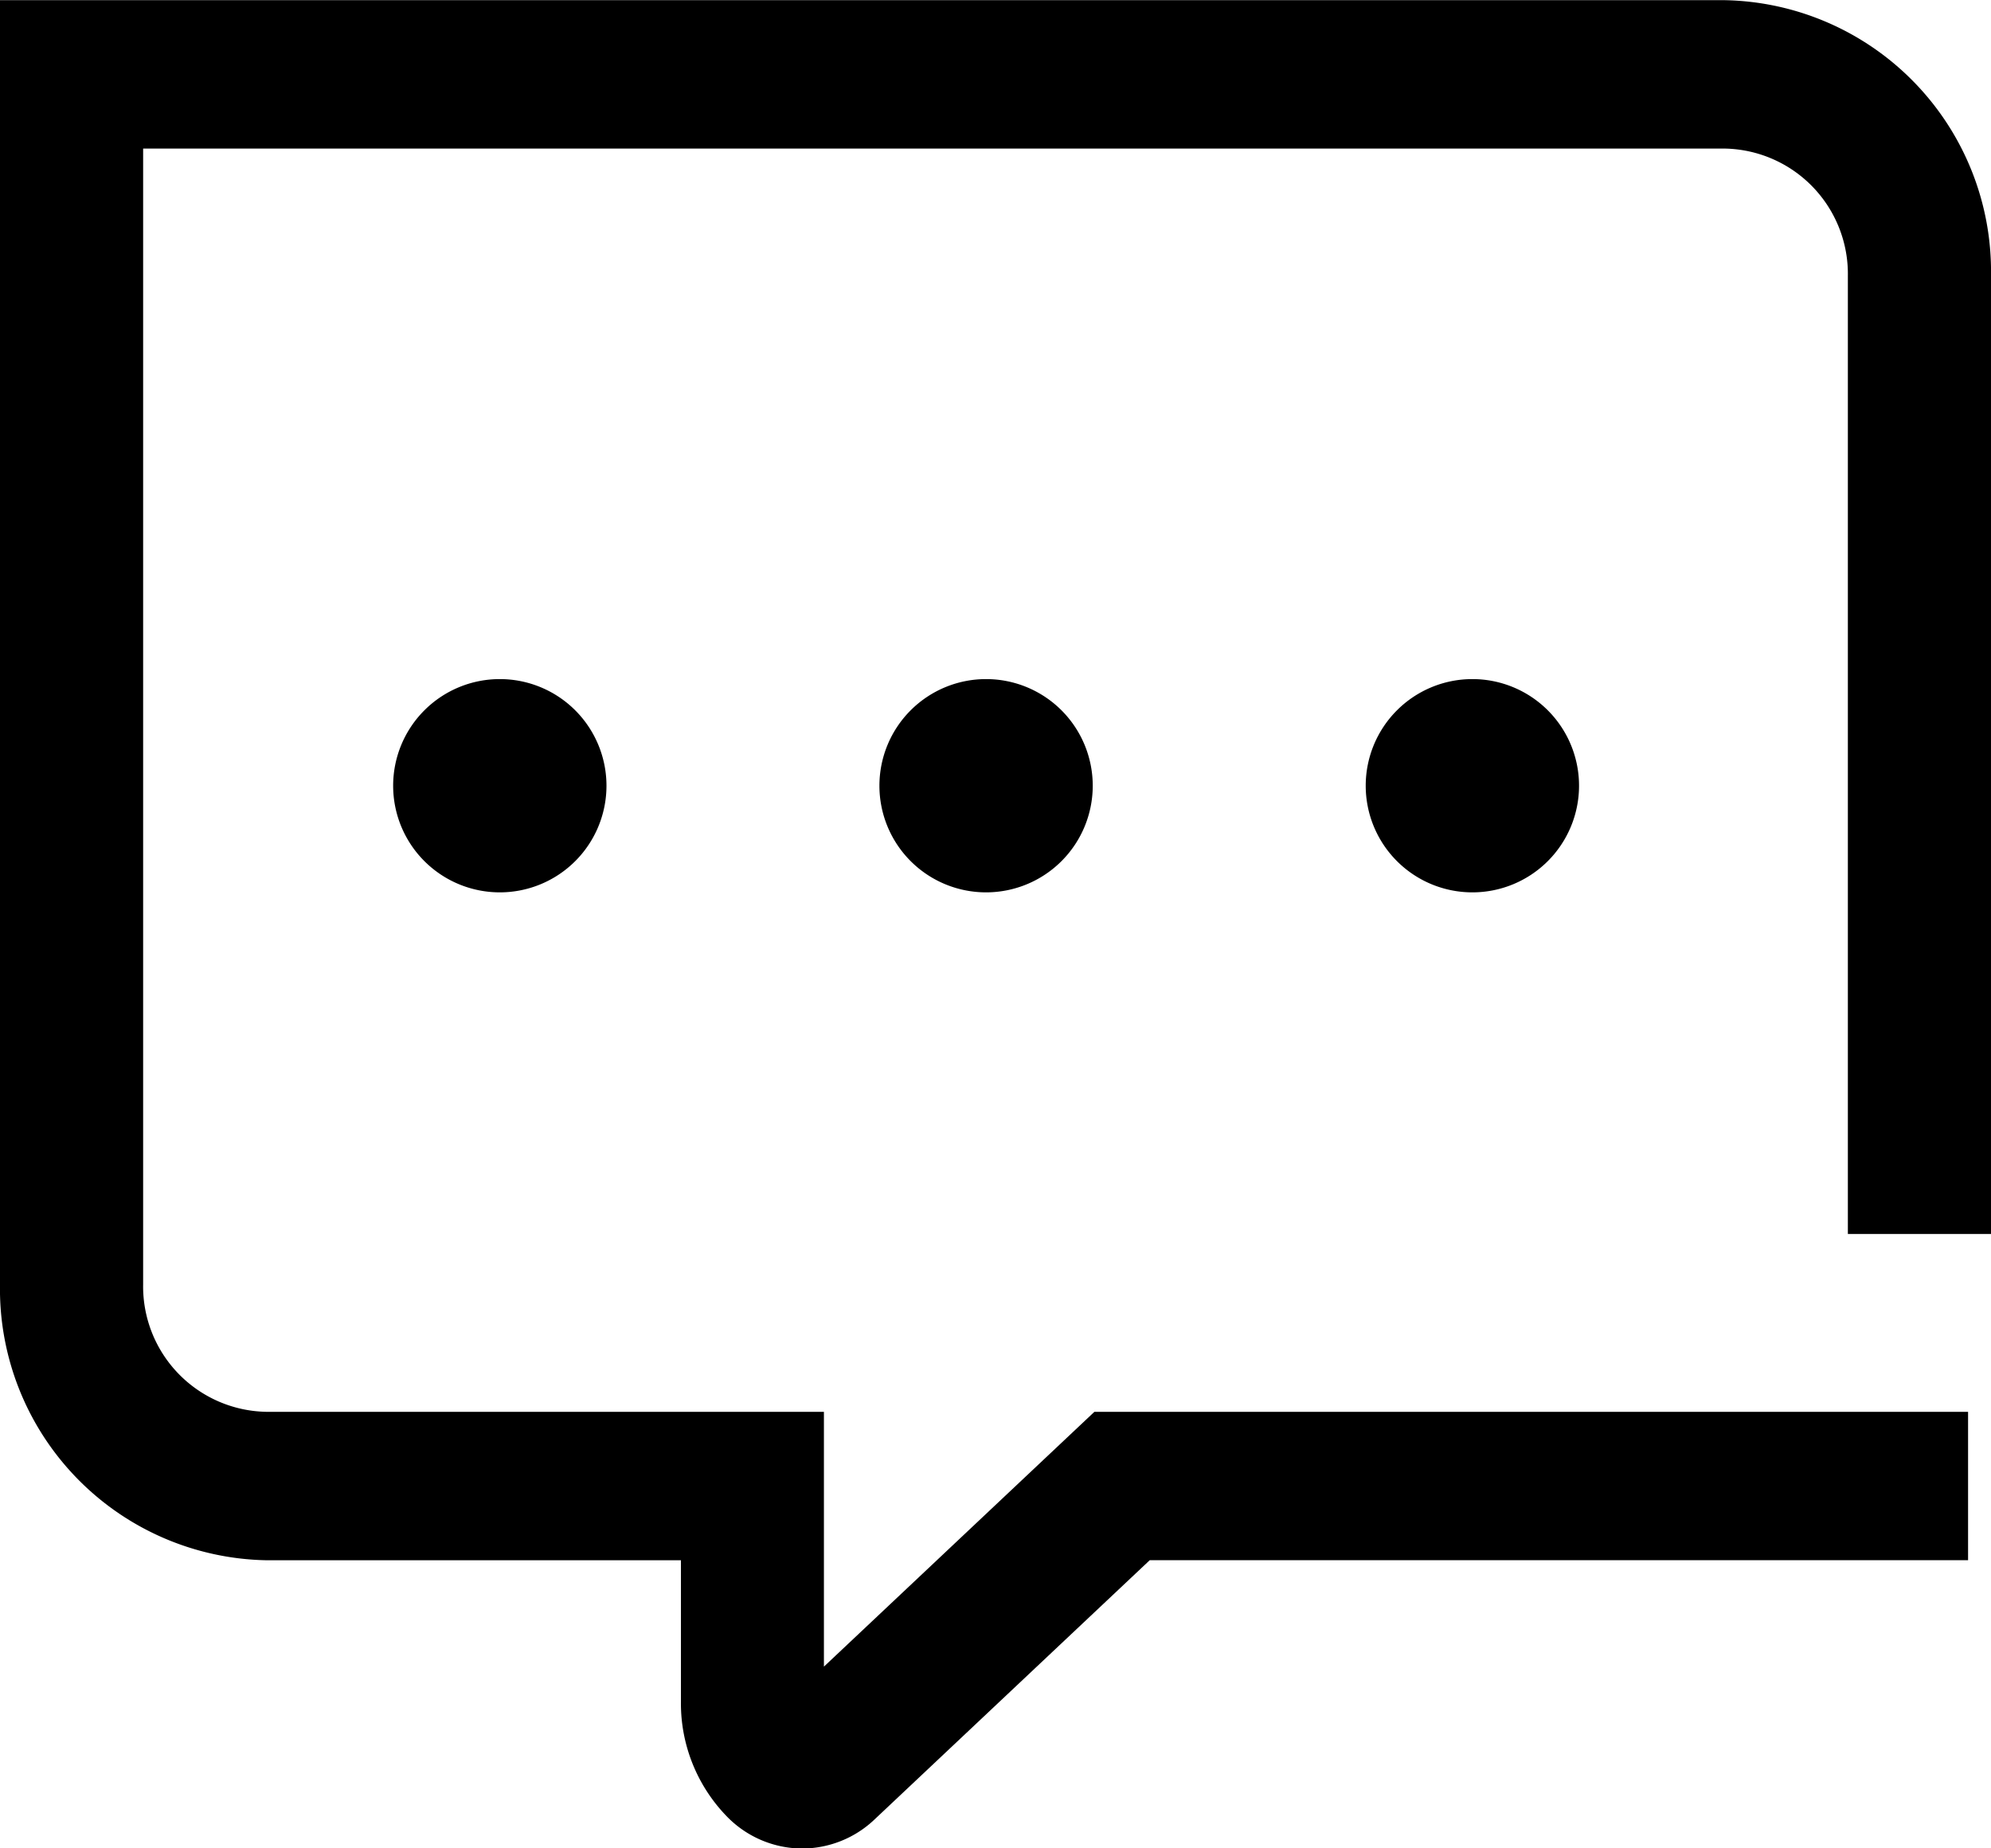 <svg xmlns="http://www.w3.org/2000/svg" id="icon_m_chat-counseling_l_24" width="56" height="52" viewBox="0 0 56 52">
    <g id="Fill-3" transform="translate(-806.334 -2353.995)">
        <path id="패스_550" d="M823.392 2376.1a3 3 0 1 1-3-3 3 3 0 0 1 3 3" class="cls-1"/>
    </g>
    <g id="Fill-5" transform="translate(-806.334 -2353.995)">
        <path id="패스_551" d="M834.069 2379.1a3 3 0 1 1 3-3 3 3 0 0 1-3 3z" class="cls-1"/>
    </g>
    <g id="Fill-7" transform="translate(-806.334 -2353.995)">
        <path id="패스_552" d="M850.747 2376.1a3 3 0 1 1-3-3 3 3 0 0 1 3 3" class="cls-1"/>
    </g>
    <g id="Rectangle-33" transform="translate(-806.334 -2353.995)">
        <path id="패스_553" d="M828.9 2406a2.964 2.964 0 0 1-2.142-.923 4.564 4.564 0 0 1-1.272-3.187v-4h-11.669a7.635 7.635 0 0 1-7.483-7.761V2354h48.516a7.634 7.634 0 0 1 7.484 7.761v26.949h-4.026v-26.949a3.527 3.527 0 0 0-3.458-3.586h-44.49v31.953a3.528 3.528 0 0 0 3.457 3.586h15.691v7.169l7.608-7.169h24.573v4.175h-23.017l-7.74 7.293a2.963 2.963 0 0 1-2.032.818z" class="cls-1"/>
    </g>
</svg>
